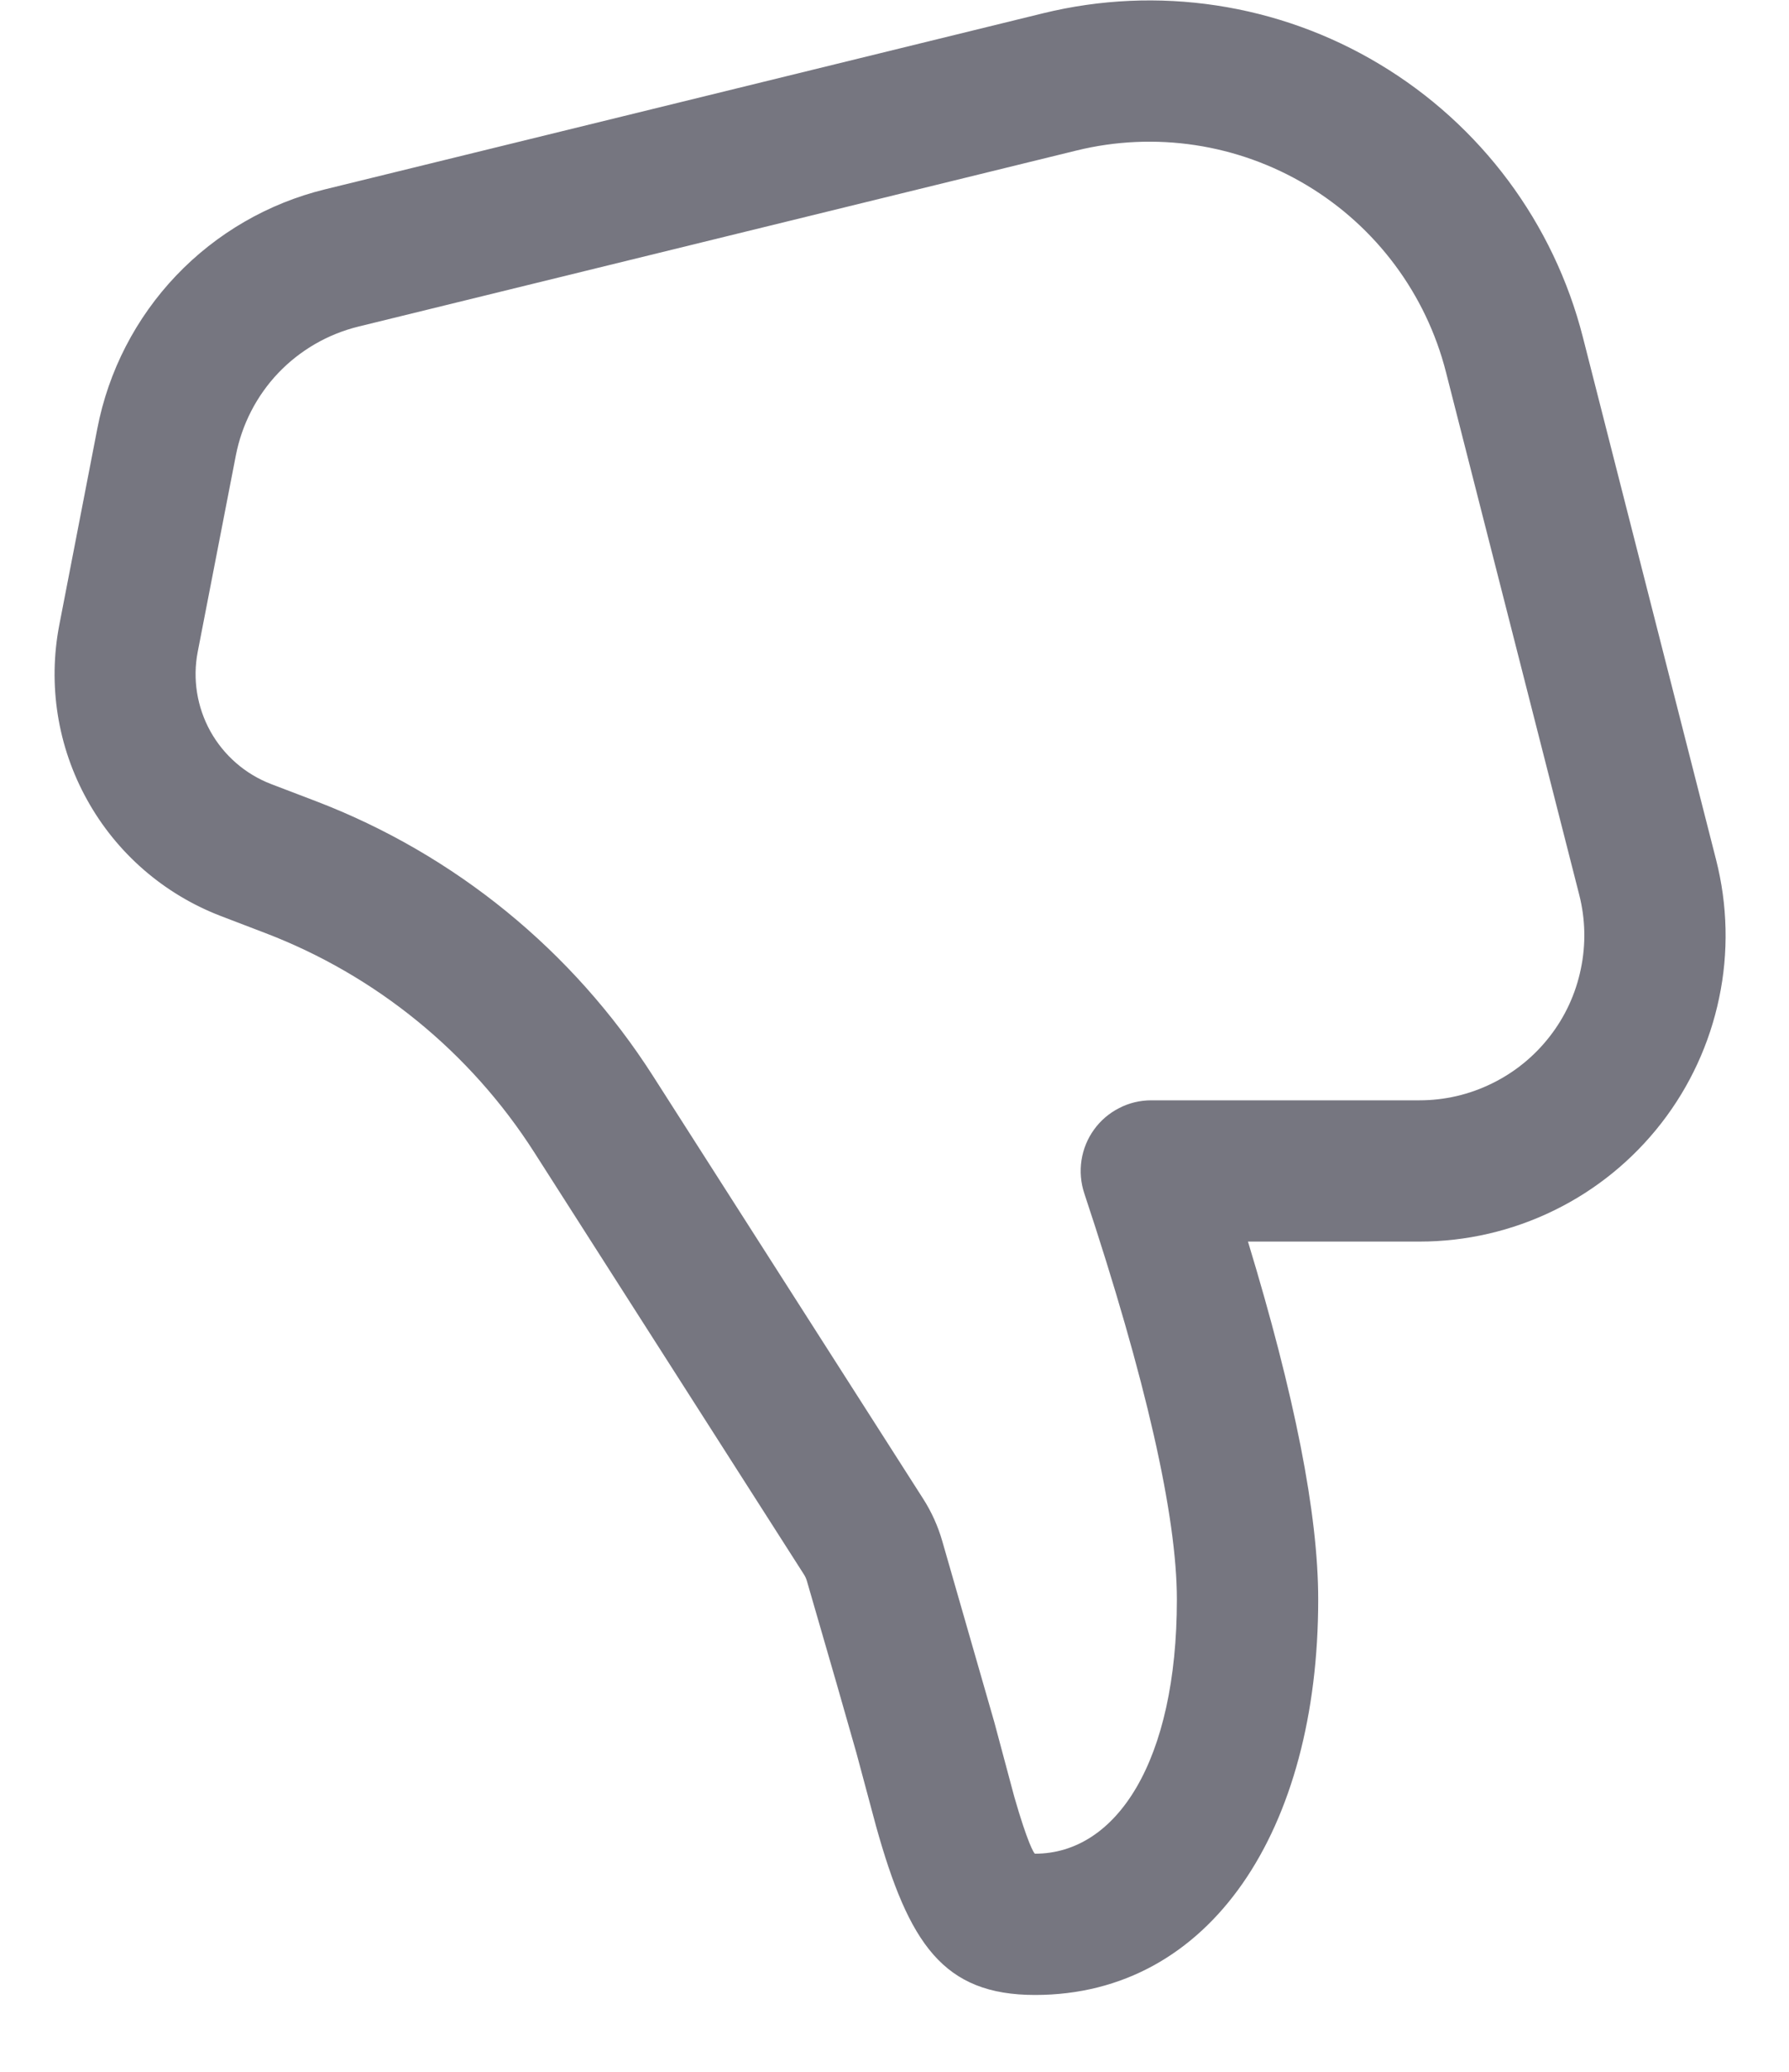 <svg width="19" height="22" viewBox="0 0 19 22" fill="none" xmlns="http://www.w3.org/2000/svg">
<path d="M14 16.985C14 19.427 12.86 21.184 10.993 21.184C10.018 21.184 9.652 20.641 9.303 19.388L9.096 18.616C8.995 18.257 8.819 17.646 8.569 16.786C8.562 16.763 8.552 16.74 8.539 16.72L5.673 12.235C4.995 11.174 3.994 10.358 2.818 9.908L2.345 9.727C1.741 9.495 1.238 9.059 0.925 8.493C0.611 7.928 0.507 7.27 0.63 6.635L1.034 4.549C1.152 3.939 1.443 3.376 1.871 2.926C2.299 2.477 2.847 2.159 3.45 2.011L11.078 0.141C12.294 -0.157 13.579 0.037 14.652 0.682C15.726 1.326 16.502 2.368 16.811 3.581L18.226 9.131C18.348 9.611 18.36 10.112 18.258 10.597C18.157 11.082 17.947 11.537 17.643 11.928C17.339 12.319 16.95 12.636 16.505 12.853C16.06 13.071 15.571 13.184 15.076 13.184H13.254C13.75 14.816 14 16.076 14 16.985ZM2.1 6.921C2.044 7.21 2.092 7.508 2.234 7.765C2.377 8.022 2.606 8.221 2.88 8.326L3.354 8.507C4.83 9.072 6.085 10.095 6.936 11.427L9.803 15.913C9.893 16.053 9.962 16.206 10.008 16.367L10.56 18.287L10.772 19.079C10.912 19.567 10.982 19.684 10.992 19.684C11.86 19.684 12.499 18.7 12.499 16.985C12.499 16.101 12.173 14.65 11.515 12.67C11.478 12.557 11.468 12.438 11.486 12.32C11.504 12.203 11.549 12.092 11.619 11.995C11.688 11.899 11.779 11.821 11.885 11.767C11.99 11.712 12.107 11.684 12.226 11.684H15.076C15.343 11.684 15.606 11.623 15.845 11.505C16.085 11.388 16.294 11.218 16.458 11.007C16.622 10.797 16.735 10.552 16.789 10.29C16.844 10.029 16.838 9.759 16.772 9.501L15.357 3.952C15.146 3.122 14.615 2.409 13.88 1.968C13.145 1.527 12.266 1.394 11.434 1.598L3.806 3.468C3.481 3.548 3.186 3.719 2.955 3.961C2.725 4.203 2.569 4.507 2.505 4.835L2.1 6.921Z" fill="#767680"/>
</svg>
